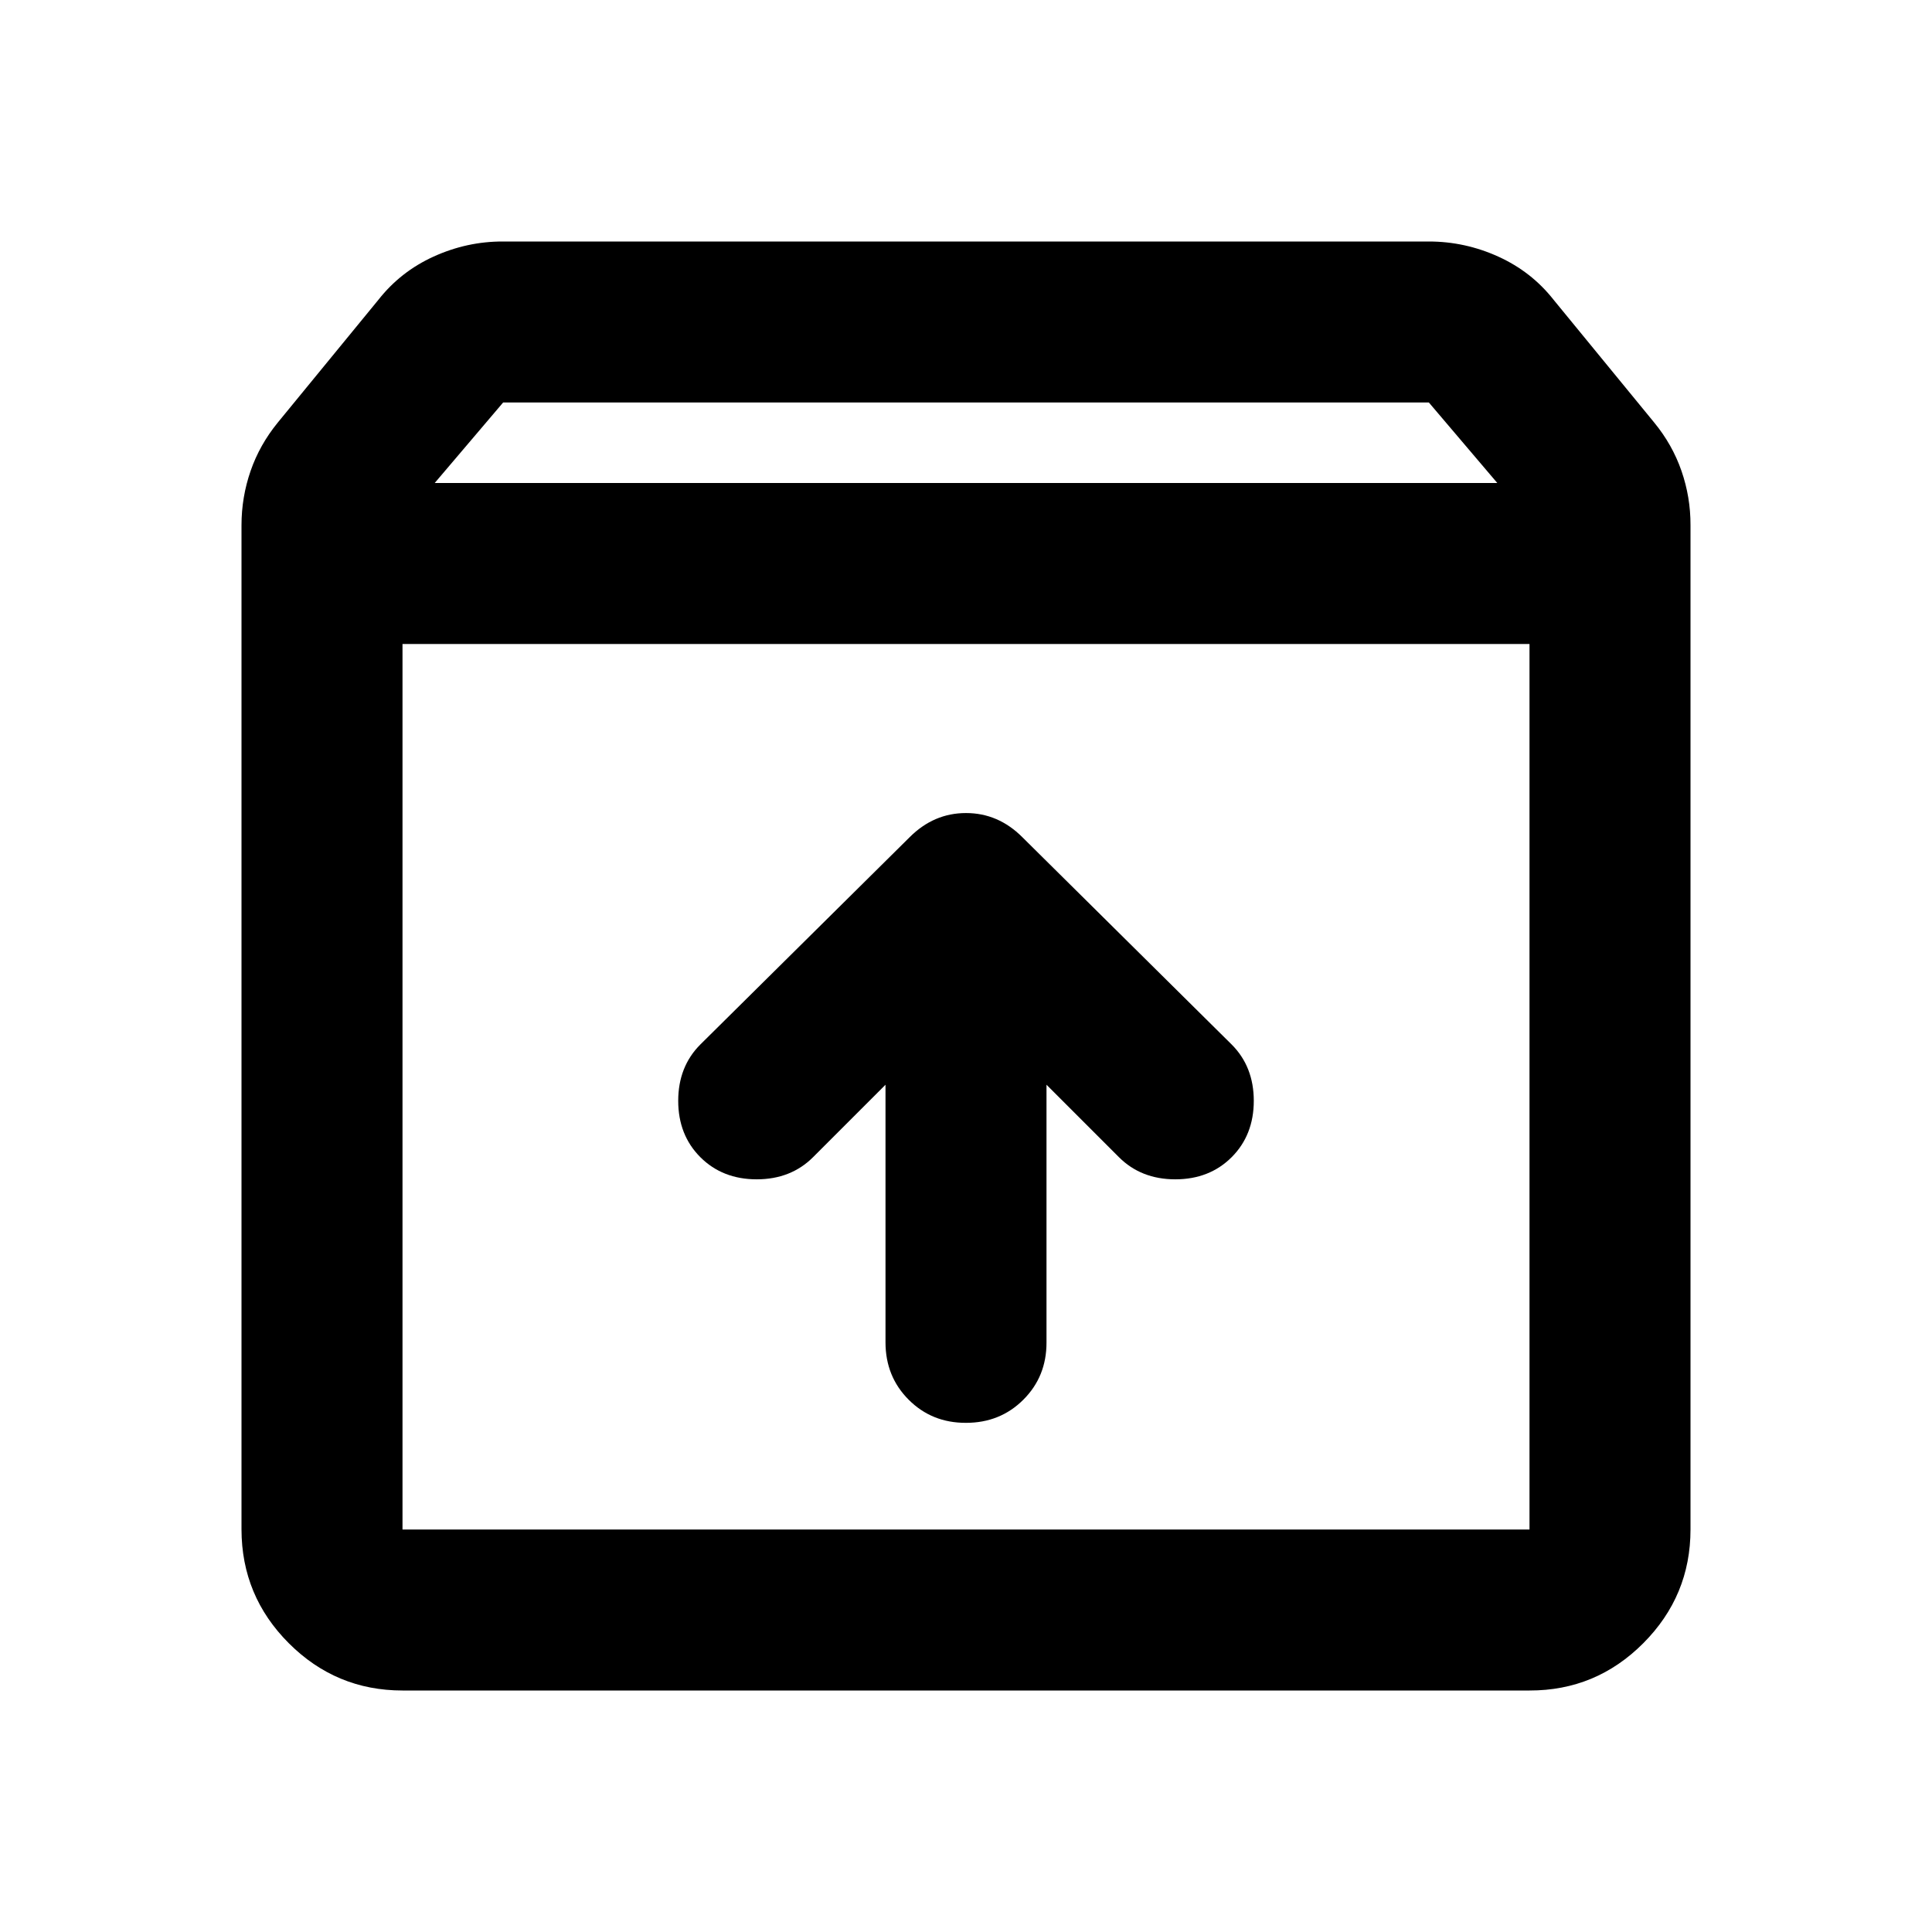 <svg width="24" height="24" viewBox="0 0 24 24" fill="none" xmlns="http://www.w3.org/2000/svg">
<path d="M12 17.675C12.283 17.675 12.521 17.579 12.713 17.387C12.905 17.195 13.001 16.958 13 16.675V13.475L13.9 14.375C14.083 14.558 14.317 14.65 14.6 14.65C14.883 14.65 15.117 14.558 15.3 14.375C15.483 14.192 15.575 13.958 15.575 13.675C15.575 13.392 15.483 13.158 15.3 12.975L12.7 10.4C12.5 10.2 12.267 10.1 12 10.1C11.733 10.1 11.5 10.2 11.3 10.4L8.7 12.975C8.517 13.158 8.425 13.392 8.425 13.675C8.425 13.958 8.517 14.192 8.7 14.375C8.883 14.558 9.117 14.65 9.4 14.65C9.683 14.65 9.917 14.558 10.1 14.375L11 13.475V16.675C11 16.958 11.096 17.196 11.288 17.388C11.48 17.58 11.717 17.676 12 17.675ZM5 8V19H19V8H5ZM5 21C4.45 21 3.979 20.804 3.588 20.413C3.197 20.022 3.001 19.551 3 19V6.525C3 6.292 3.038 6.067 3.113 5.85C3.188 5.633 3.301 5.433 3.45 5.25L4.7 3.725C4.883 3.492 5.112 3.312 5.387 3.187C5.662 3.062 5.949 2.999 6.25 3H17.75C18.05 3 18.338 3.063 18.613 3.188C18.888 3.313 19.117 3.492 19.3 3.725L20.55 5.25C20.7 5.433 20.813 5.633 20.888 5.85C20.963 6.067 21.001 6.292 21 6.525V19C21 19.55 20.804 20.021 20.413 20.413C20.022 20.805 19.551 21.001 19 21H5ZM5.4 6H18.6L17.75 5H6.25L5.4 6Z" fill="black"/>
</svg>
